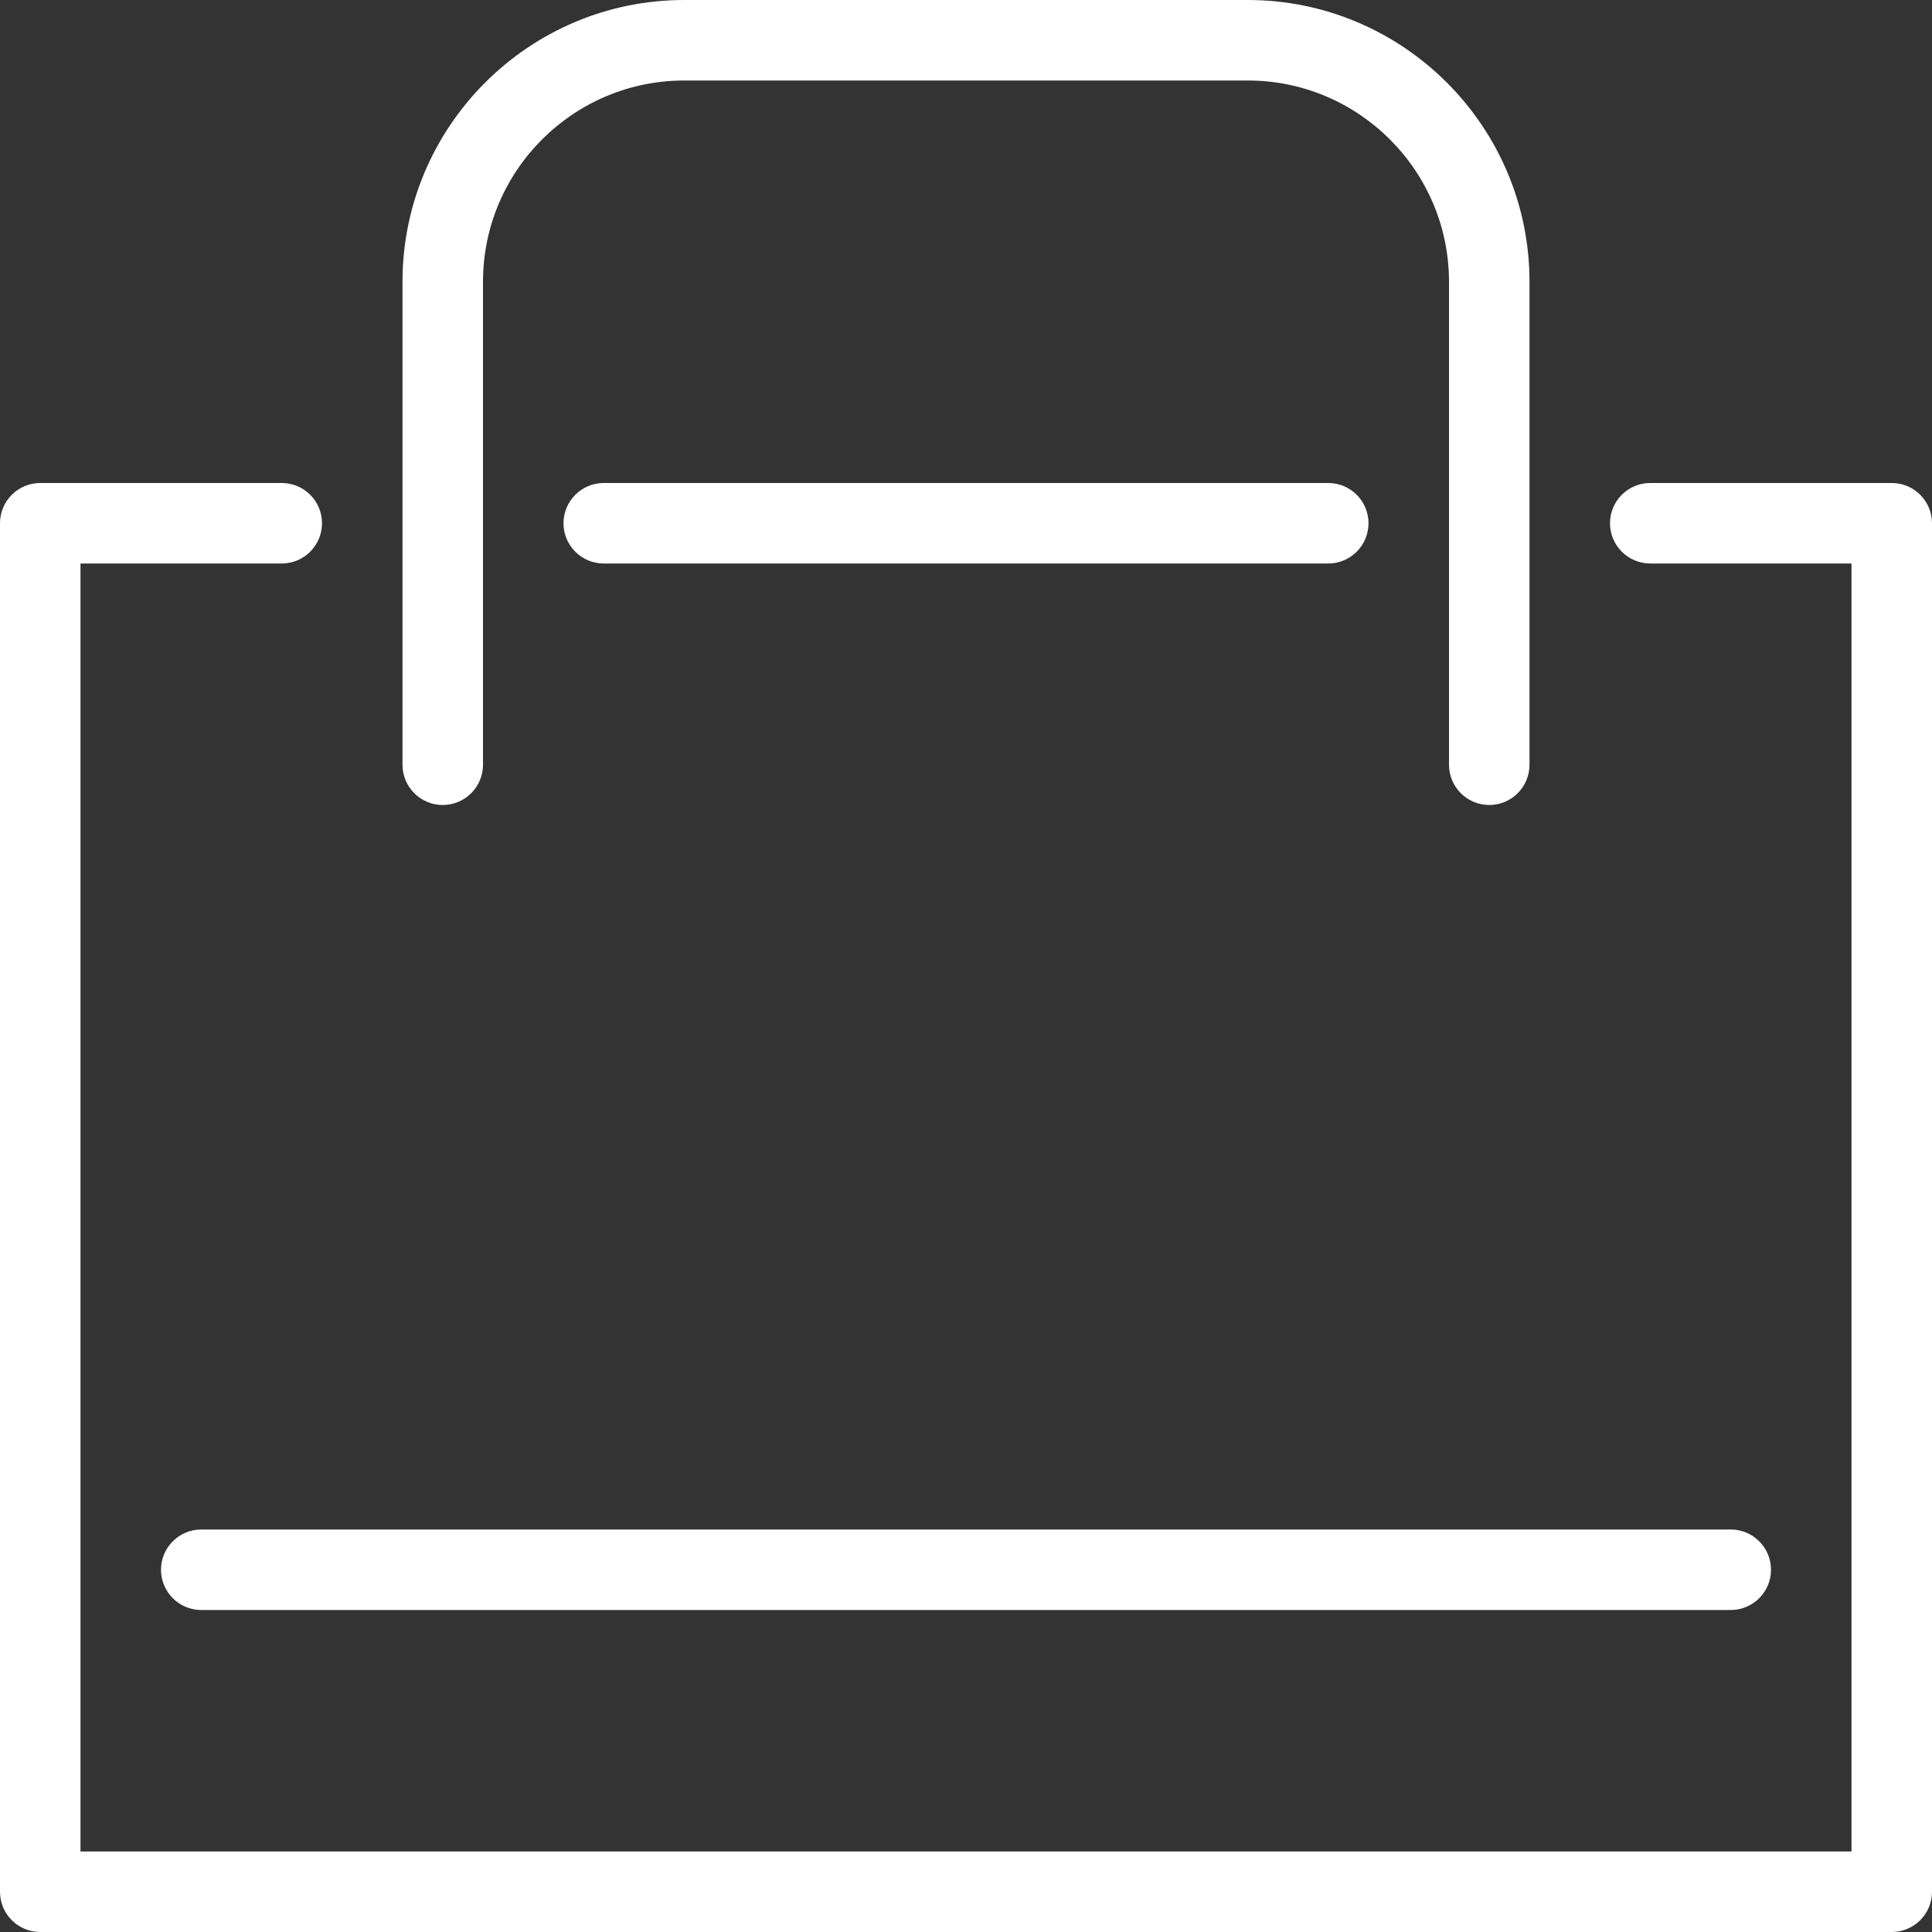 <?xml version="1.0" encoding="UTF-8"?>
<svg width="24px" height="24px" viewBox="0 0 24 24" version="1.1" xmlns="http://www.w3.org/2000/svg" xmlns:xlink="http://www.w3.org/1999/xlink">
    <rect x="0" y="0" width="24" height="24" fill="#333333" stroke="none"/>
    <!-- Generator: Sketch 47.1 (45422) - http://www.bohemiancoding.com/sketch -->
    <title>bag</title>
    <desc>Created with Sketch.</desc>
    <defs></defs>
    <g id="––-Desktop-:-1920px" stroke="none" stroke-width="1" fill="none" fill-rule="evenodd">
        <g id="Home" transform="translate(-1773, -33)" fill-rule="nonzero" fill="#FFFFFF">
            <g id="TOP">
                <g id="shop" transform="translate(1733, 0)">
                    <g id="bag" transform="translate(40, 33)">
                        <path d="M21.5,20 L2.5,20 C2.224,20 2,19.776 2,19.5 C2,19.224 2.224,19 2.5,19 L21.5,19 C21.776,19 22,19.224 22,19.5 C22,19.776 21.776,20 21.5,20 Z" id="Shape"></path>
                        <path d="M18.5,10 C18.224,10 18,9.776 18,9.5 L18,3.5 C18,2.122 16.879,1 15.5,1 L8.5,1 C7.121,1 6,2.122 6,3.5 L6,9.5 C6,9.776 5.776,10 5.5,10 C5.224,10 5,9.776 5,9.5 L5,3.5 C5,1.57 6.57,0 8.5,0 L15.5,0 C17.43,0 19,1.57 19,3.5 L19,9.5 C19,9.776 18.776,10 18.5,10 Z" id="Shape"></path>
                        <path d="M16.5,7 L7.5,7 C7.224,7 7,6.776 7,6.5 C7,6.224 7.224,6 7.5,6 L16.5,6 C16.776,6 17,6.224 17,6.5 C17,6.776 16.776,7 16.5,7 Z" id="Shape"></path>
                        <path d="M23.5,24 L0.5,24 C0.224,24 0,23.776 0,23.5 L0,6.5 C0,6.224 0.224,6 0.5,6 L3.5,6 C3.776,6 4,6.224 4,6.5 C4,6.776 3.776,7 3.5,7 L1,7 L1,23 L23,23 L23,7 L20.5,7 C20.224,7 20,6.776 20,6.5 C20,6.224 20.224,6 20.5,6 L23.5,6 C23.776,6 24,6.224 24,6.5 L24,23.5 C24,23.776 23.776,24 23.5,24 Z" id="Shape"></path>
                    </g>
                </g>
            </g>
        </g>
    </g>
</svg>